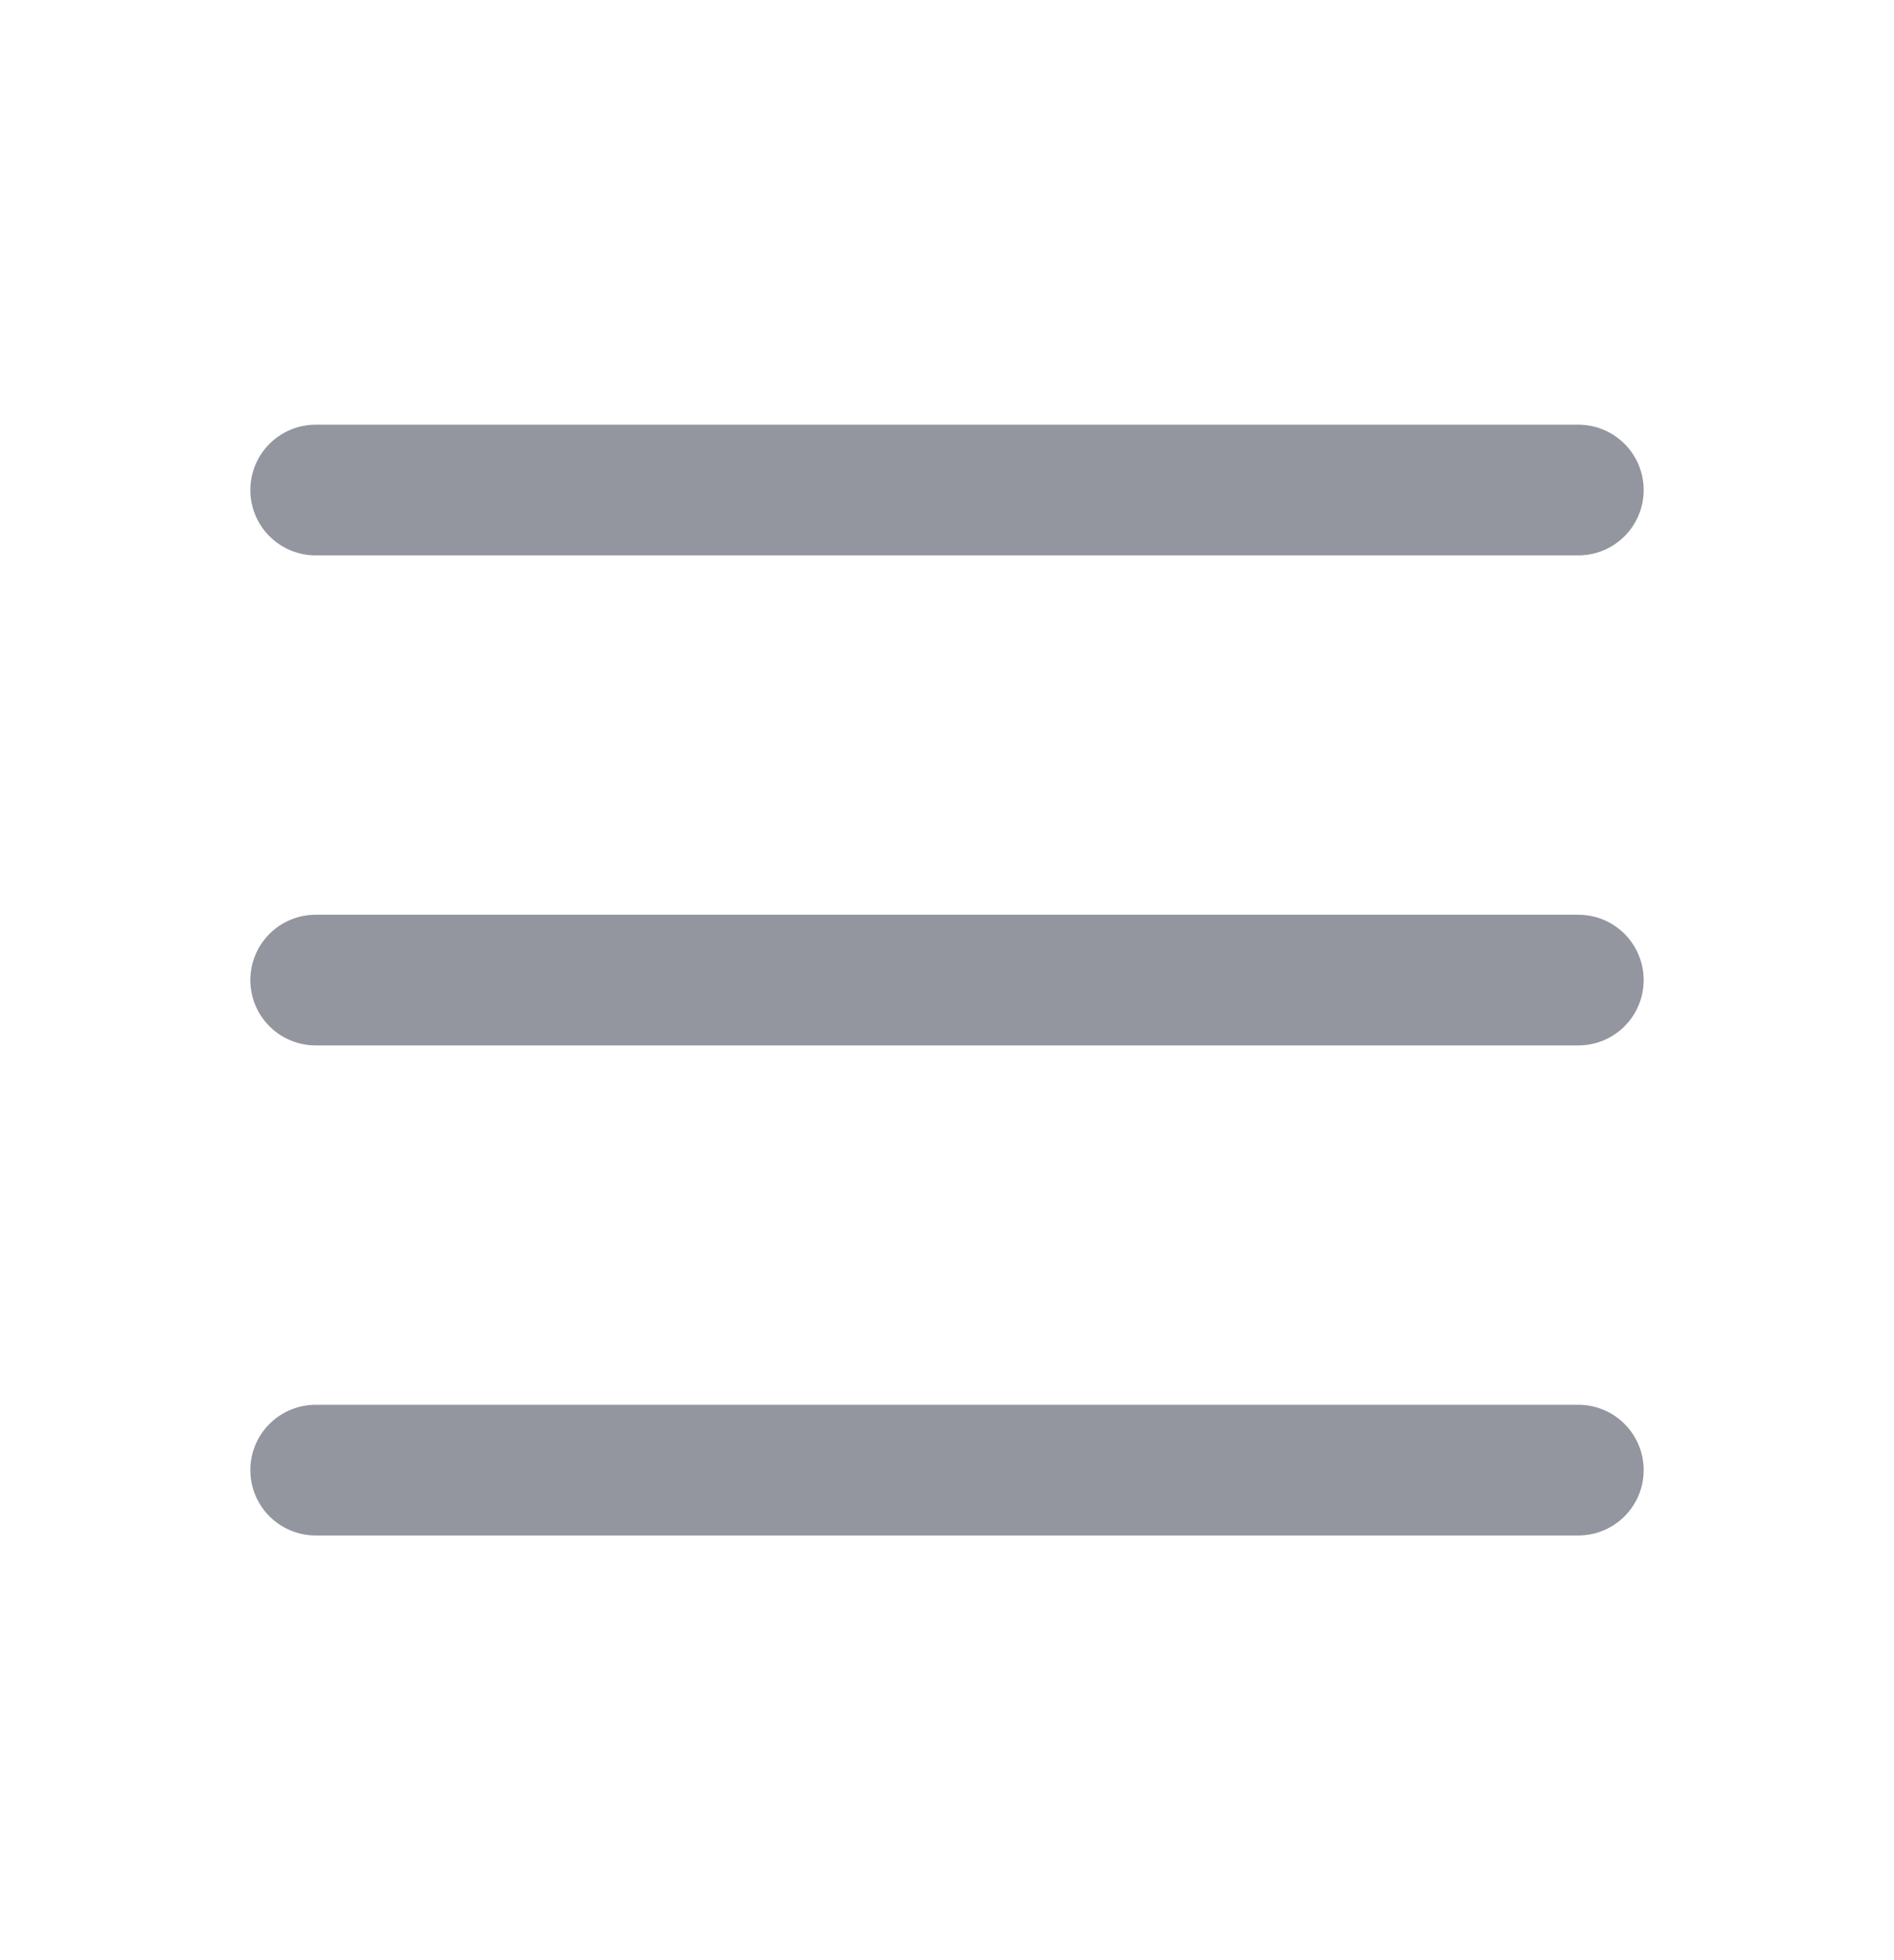 <svg width="29" height="30" viewBox="0 0 29 30" fill="none" xmlns="http://www.w3.org/2000/svg">
<path d="M4.833 22.5H24.167M4.833 7.5H24.167H4.833ZM4.833 15H24.167H4.833Z" stroke="#93969F" stroke-width="2" stroke-linecap="round" stroke-linejoin="round"/>
</svg>
